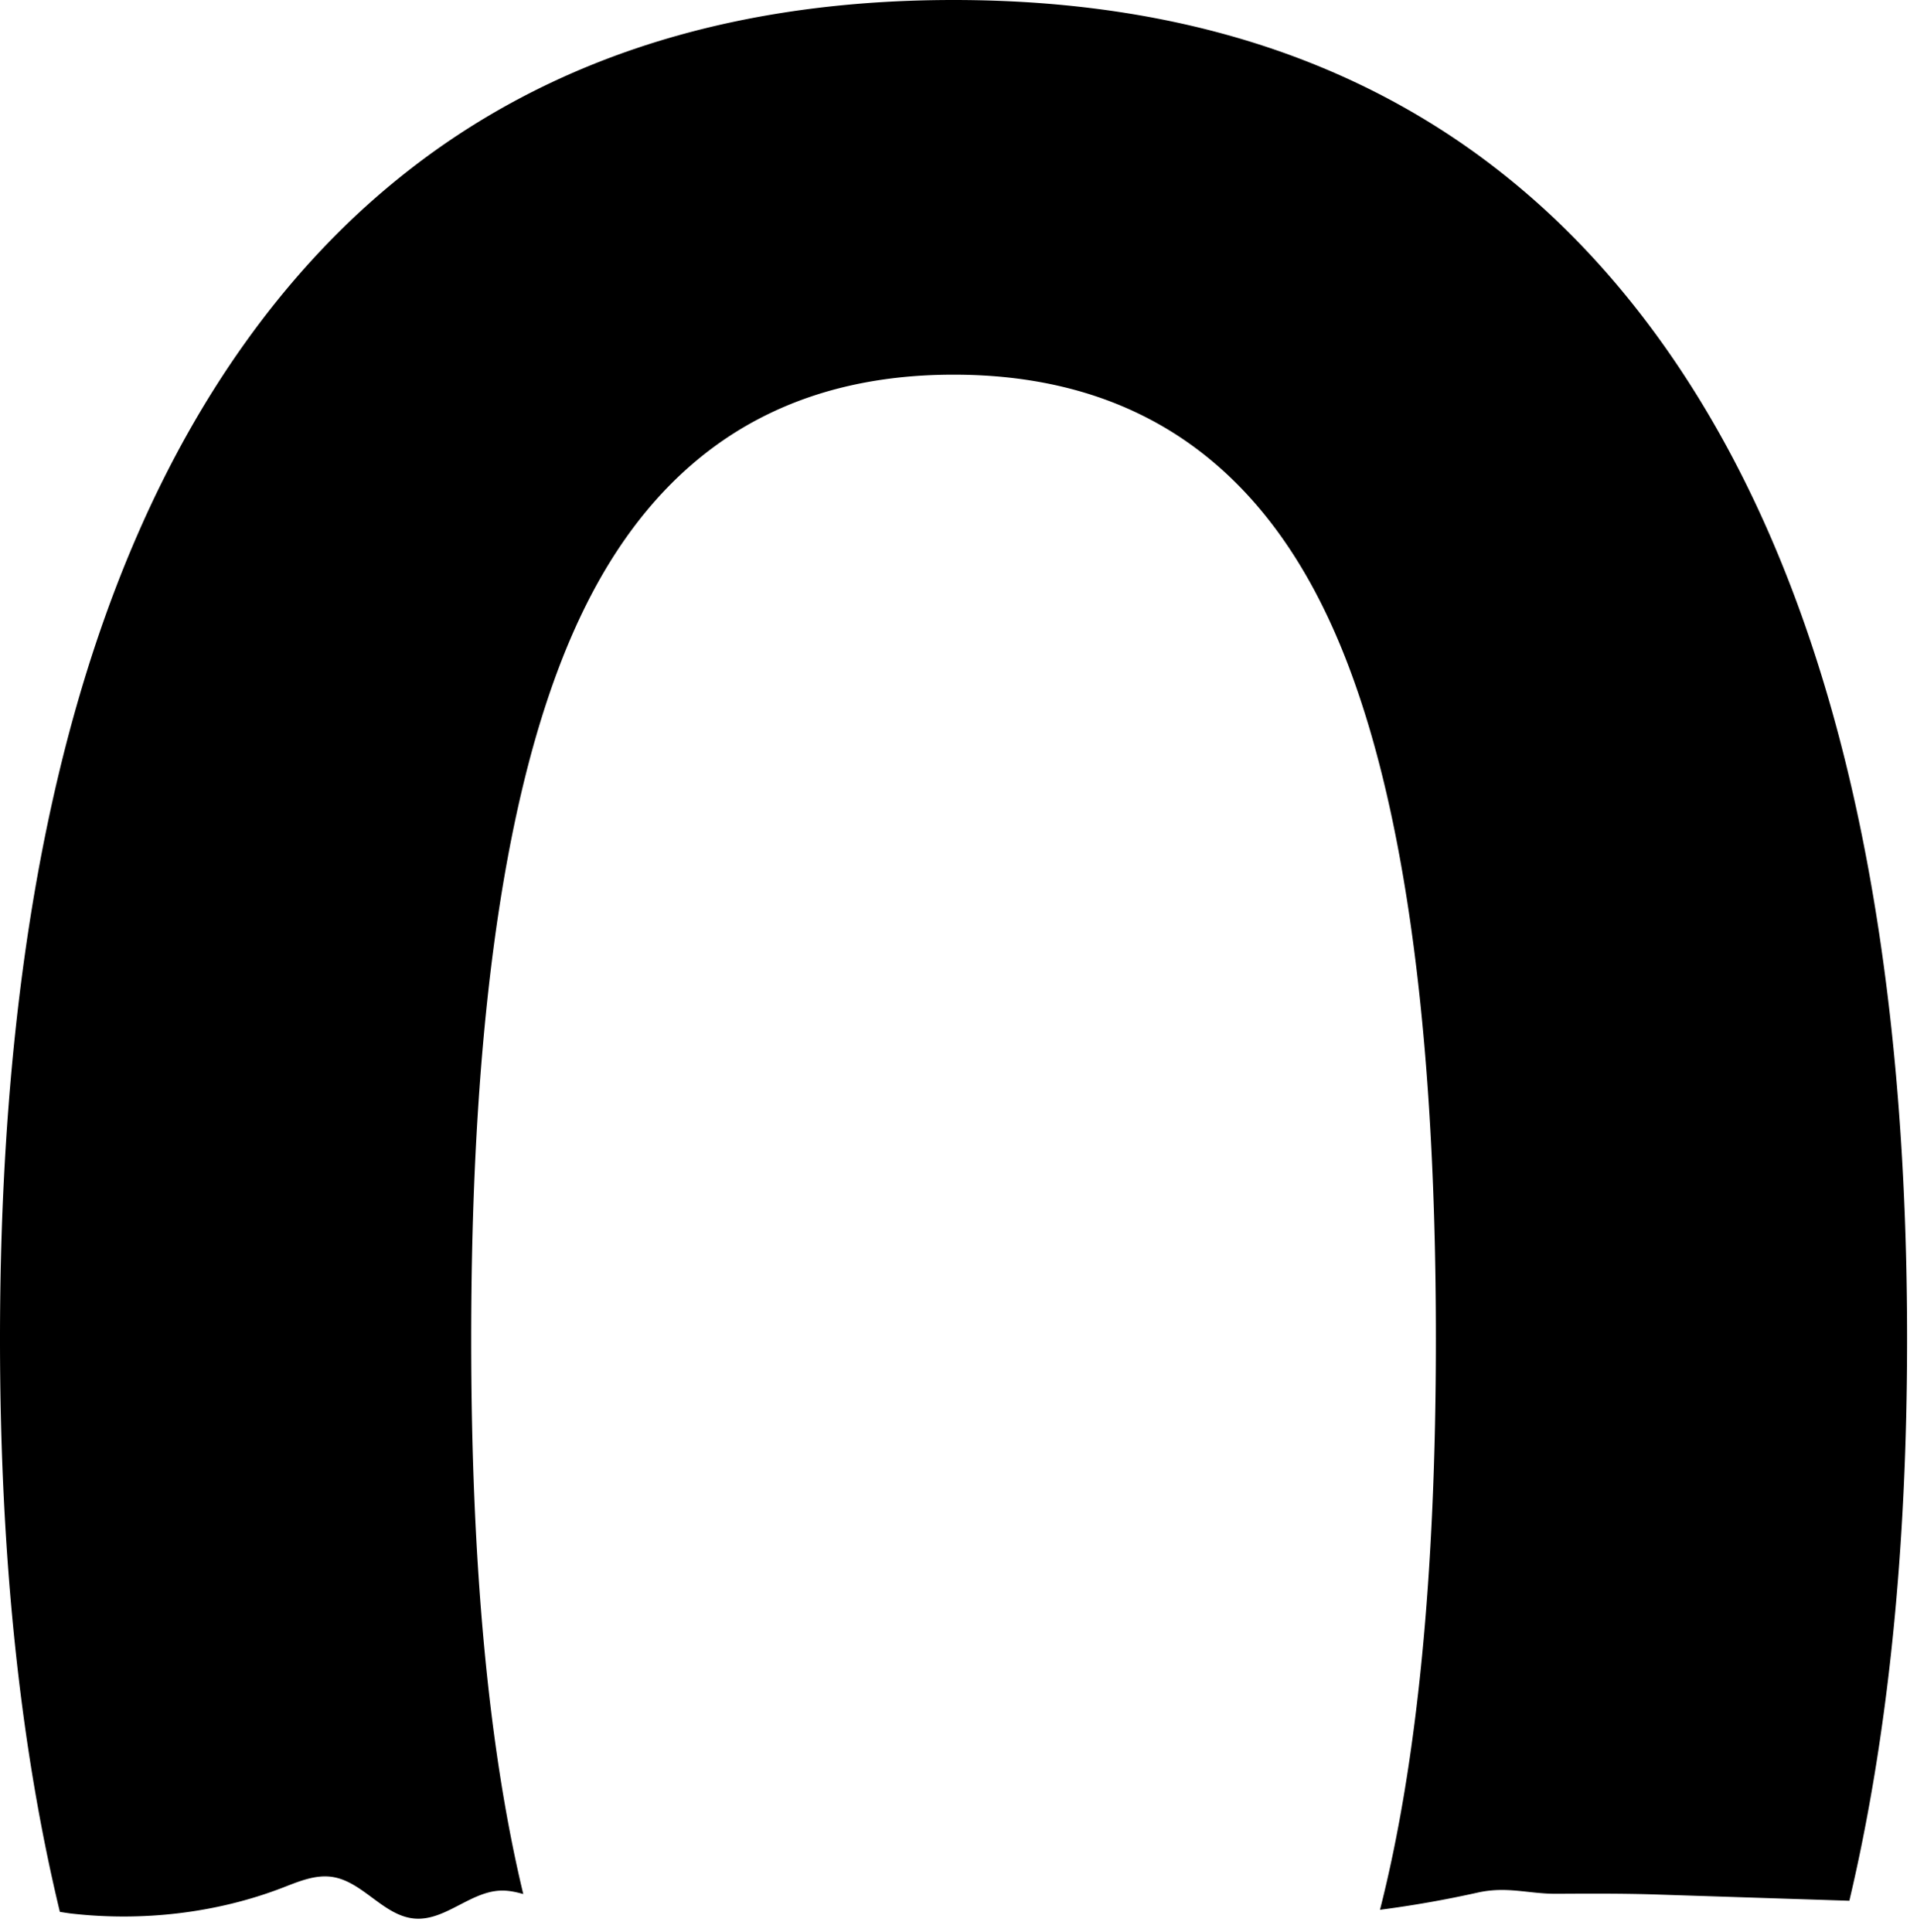 <svg viewBox="0 0 124 125"  fill="none" xmlns="http://www.w3.org/2000/svg"><path fill-rule="evenodd" clip-rule="evenodd" d="M107.52 22.2C96.96 7.4 81.68 0 61.68 0c-20 0-35.28 7.4-45.84 22.2C5.28 37 0 58.48 0 86.64c0 14.002 1.291 26.352 3.873 37.049 0 0 .47.078.731.109 4.558.52 9.365-.01 13.669-1.669 1.03-.397 2.102-.86 3.195-.704 2.005.285 3.337 2.536 5.356 2.698 1.946.157 3.55-1.701 5.499-1.806.519-.028 1.024.077 1.524.22-2.241-9.313-3.367-21.27-3.367-35.897 0-21.76 2.48-37.6 7.44-47.52 4.96-9.92 12.88-14.88 23.76-14.88S80.48 29.16 85.44 39c4.96 9.84 7.44 25.72 7.44 47.64 0 15.164-1.208 27.462-3.616 36.915a70.945 70.945 0 006.308-1.11c1.912-.43 3.304.087 5.126.075 2.158-.012 4.303-.023 6.461.047l12.465.404c2.491-10.543 3.736-22.654 3.736-36.331 0-28.16-5.279-49.64-15.84-64.44z" fill="currentColor"/></svg>
